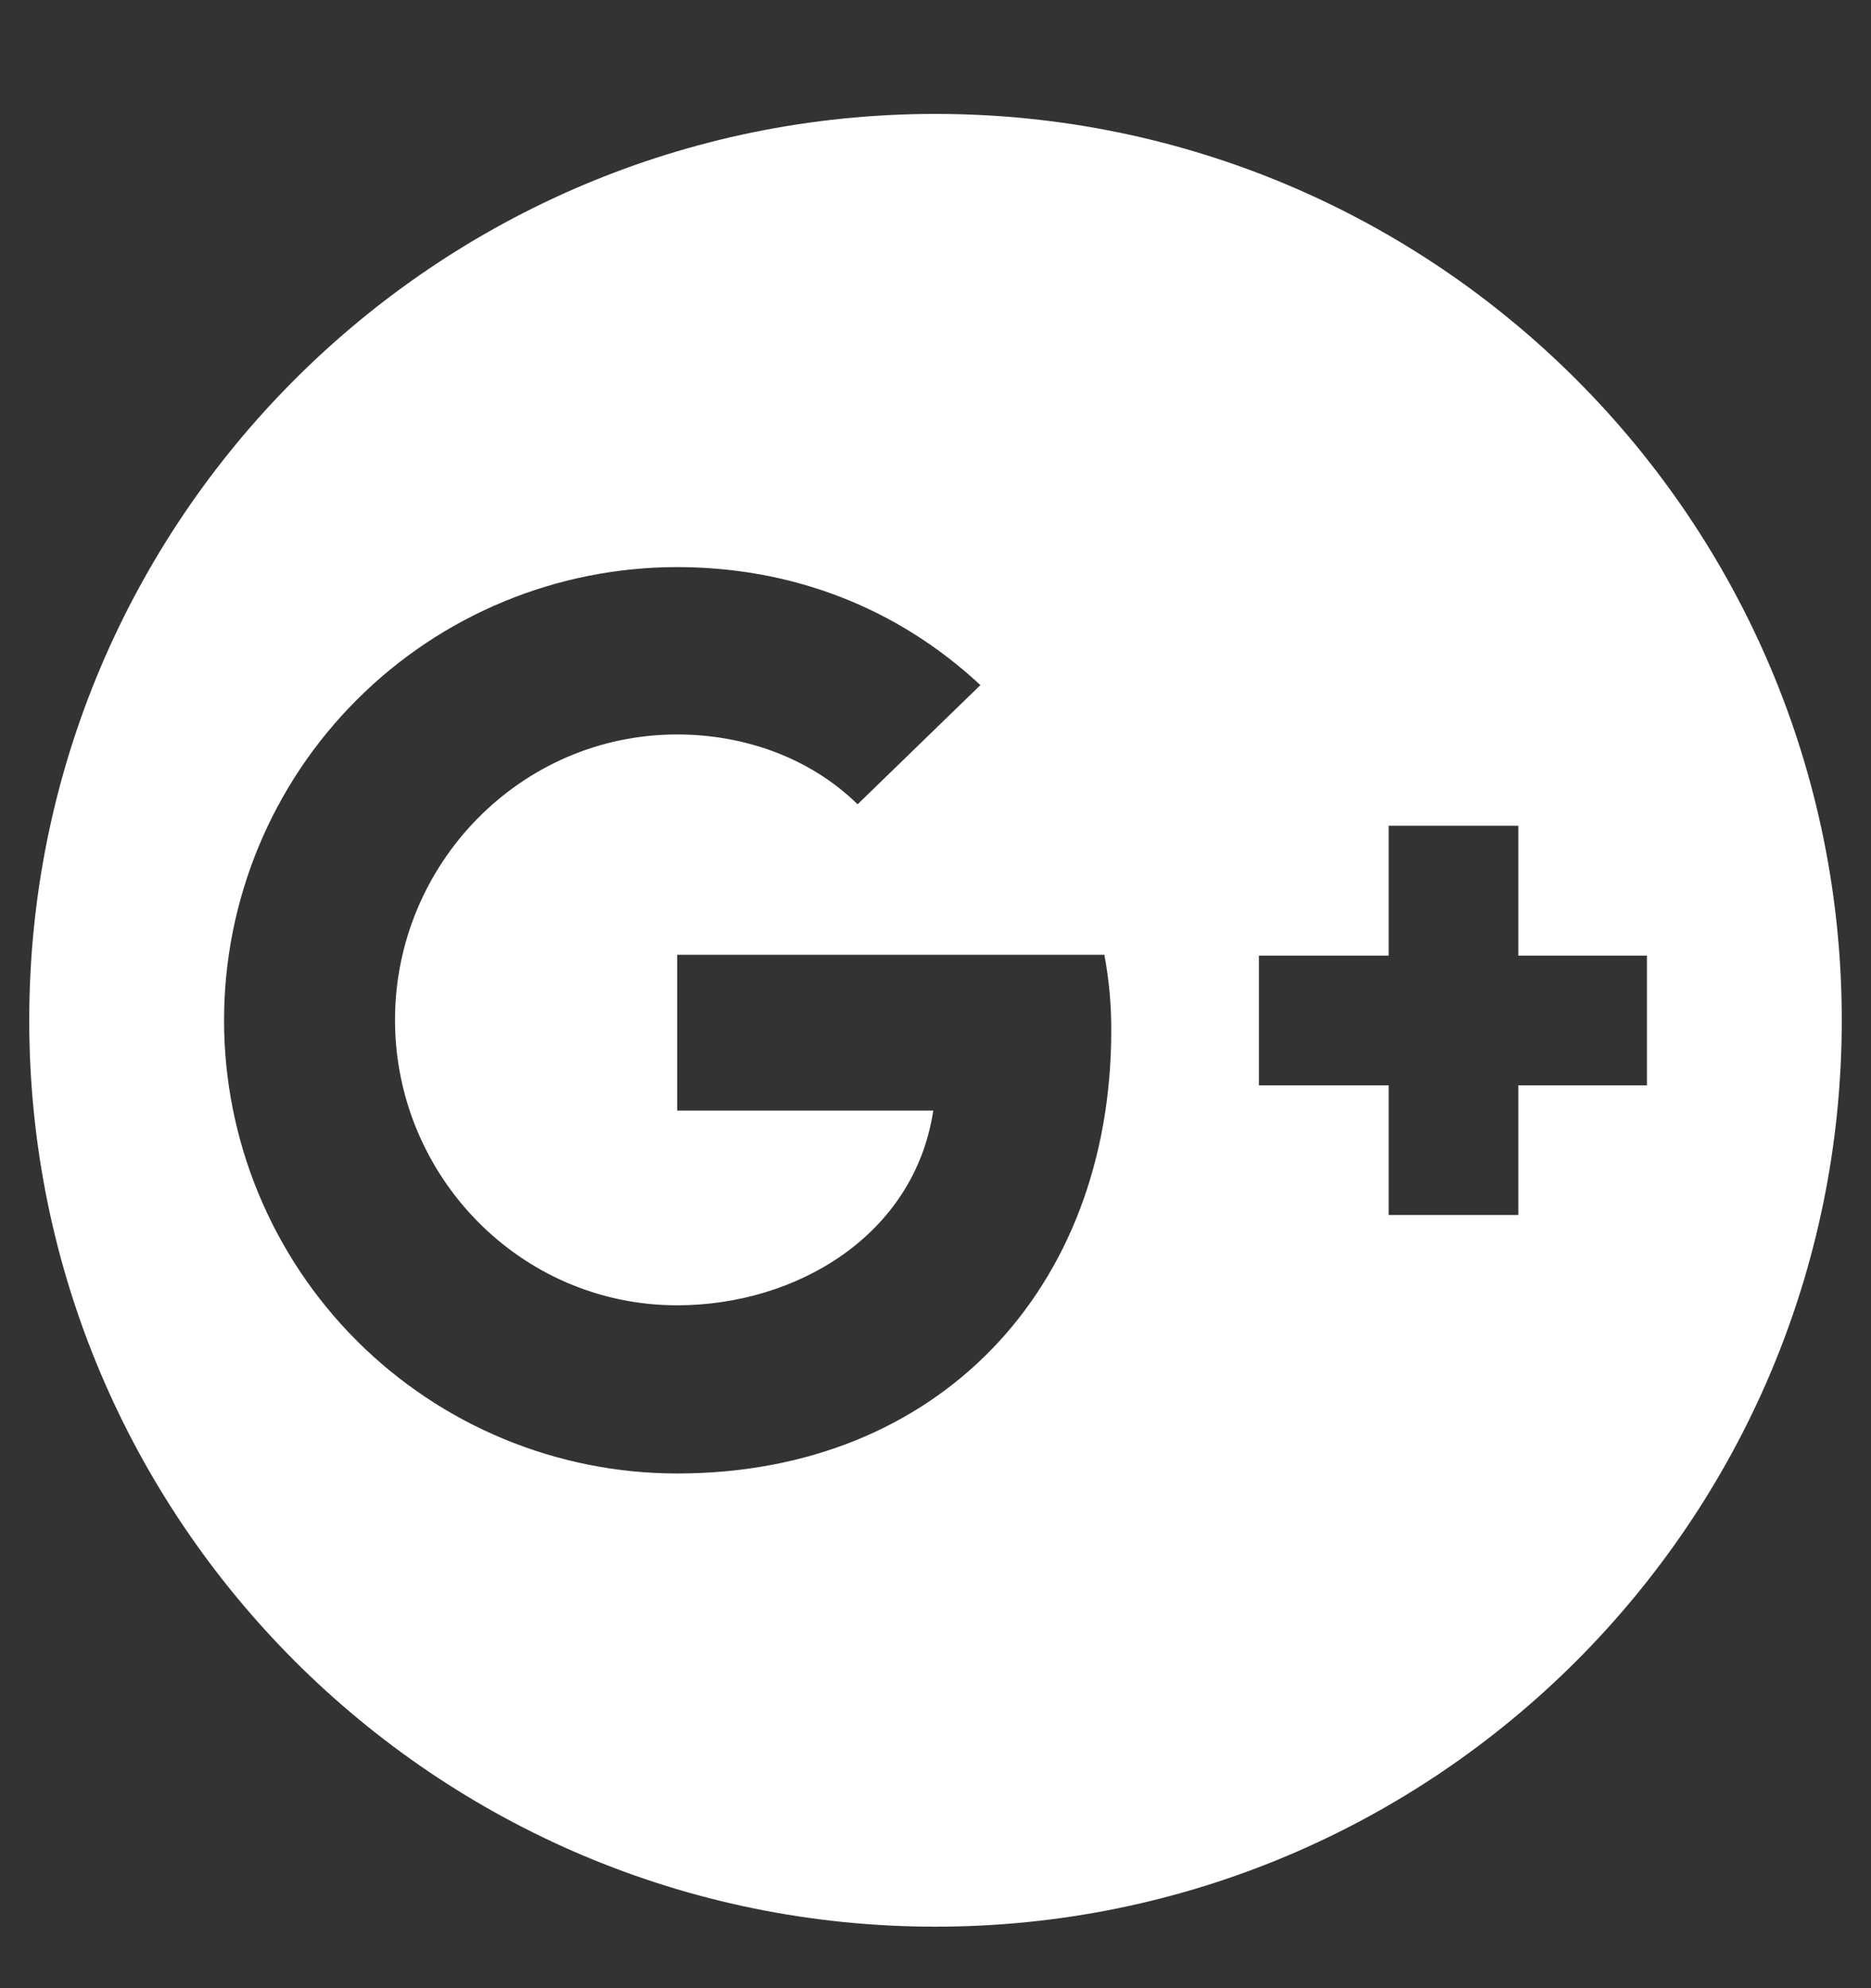 <svg width="16" height="17" viewBox="0 0 16 17" fill="none" xmlns="http://www.w3.org/2000/svg">
<rect x="0" y="0" width="16" height="17" fill="#333333" stroke="none"/>
<g clip-path="url(#clip0_108_555)">
<path d="M8 0.974C3.722 0.974 0.25 4.446 0.25 8.724C0.25 13.002 3.722 16.474 8 16.474C12.278 16.474 15.75 13.002 15.75 8.724C15.75 4.446 12.278 0.974 8 0.974ZM5.791 12.599C4.763 12.599 3.777 12.19 3.051 11.464C2.324 10.737 1.916 9.751 1.916 8.724C1.916 7.696 2.324 6.71 3.051 5.984C3.777 5.257 4.763 4.849 5.791 4.849C6.769 4.849 7.669 5.192 8.384 5.858L7.334 6.877C6.922 6.474 6.356 6.28 5.791 6.28C4.45 6.28 3.378 7.389 3.378 8.721C3.378 10.052 4.447 11.161 5.791 11.161C6.809 11.161 7.819 10.564 7.981 9.496H5.791V8.164H9.444C9.484 8.377 9.504 8.594 9.503 8.811C9.503 11.024 8.019 12.599 5.791 12.599ZM12.984 9.28V10.389H11.875V9.28H10.766V8.171H11.875V7.061H12.984V8.171H14.084V9.28H12.984Z" fill="white"/>
</g>
<defs>
<clipPath id="clip0_108_555">
<rect width="16" height="16" fill="white" transform="translate(0 0.724)"/>
</clipPath>
</defs>
</svg>
